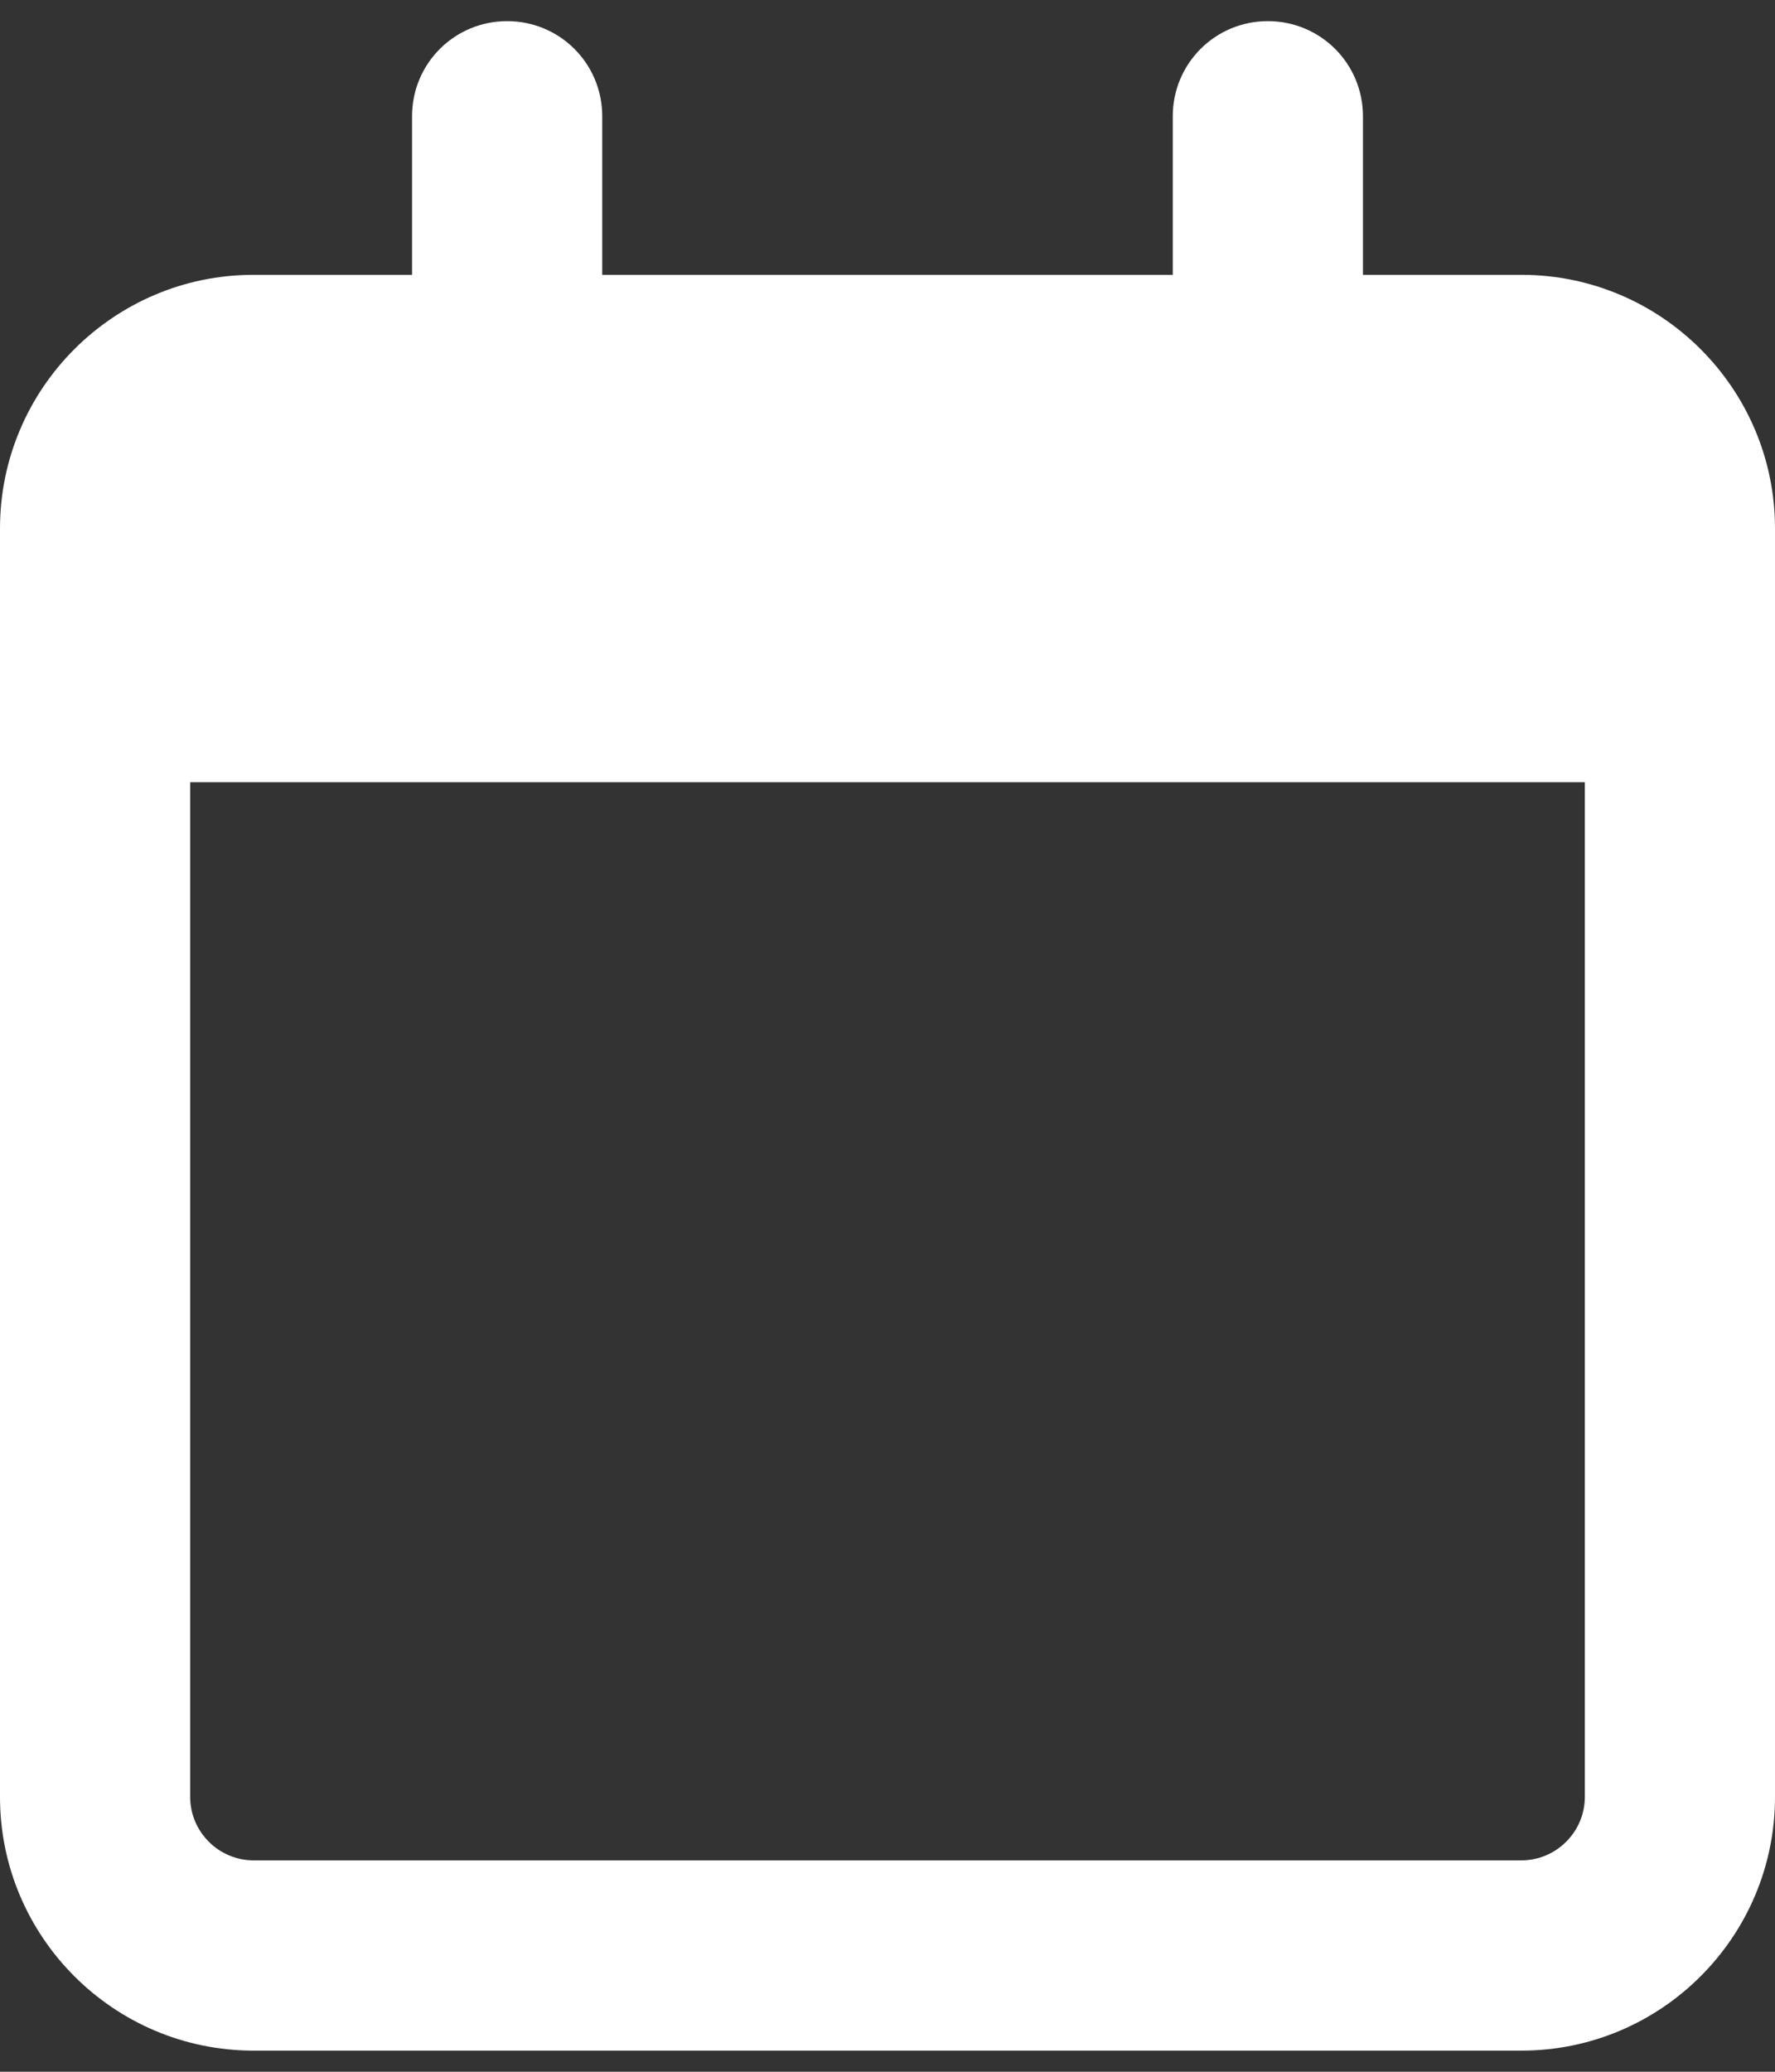 <svg width="42" height="49" viewBox="0 0 42 49" fill="none" xmlns="http://www.w3.org/2000/svg">
<rect x="0" y="0" width="42" height="49" fill="#333333" stroke="none"/>
<g id="Frame" clip-path="url(#clip0_6_558)">
<path id="calendar-2" d="M14.25 2.75C14.25 1.503 13.247 0.5 12 0.5C10.753 0.5 9.75 1.503 9.75 2.75V6.5H6C2.691 6.5 0 9.191 0 12.5V14V18.5V42.5C0 45.809 2.691 48.5 6 48.5H36C39.309 48.5 42 45.809 42 42.5V18.5V14V12.5C42 9.191 39.309 6.5 36 6.5H32.25V2.75C32.25 1.503 31.247 0.5 30 0.5C28.753 0.5 27.75 1.503 27.75 2.75V6.5H14.25V2.75ZM4.5 18.5H37.5V42.5C37.5 43.325 36.825 44 36 44H6C5.175 44 4.5 43.325 4.5 42.5V18.5Z" fill="white"/>
</g>
<defs>
<clipPath id="clip0_6_558">
<rect width="42" height="48" fill="white" transform="translate(0 0.5)"/>
</clipPath>
</defs>
</svg>
